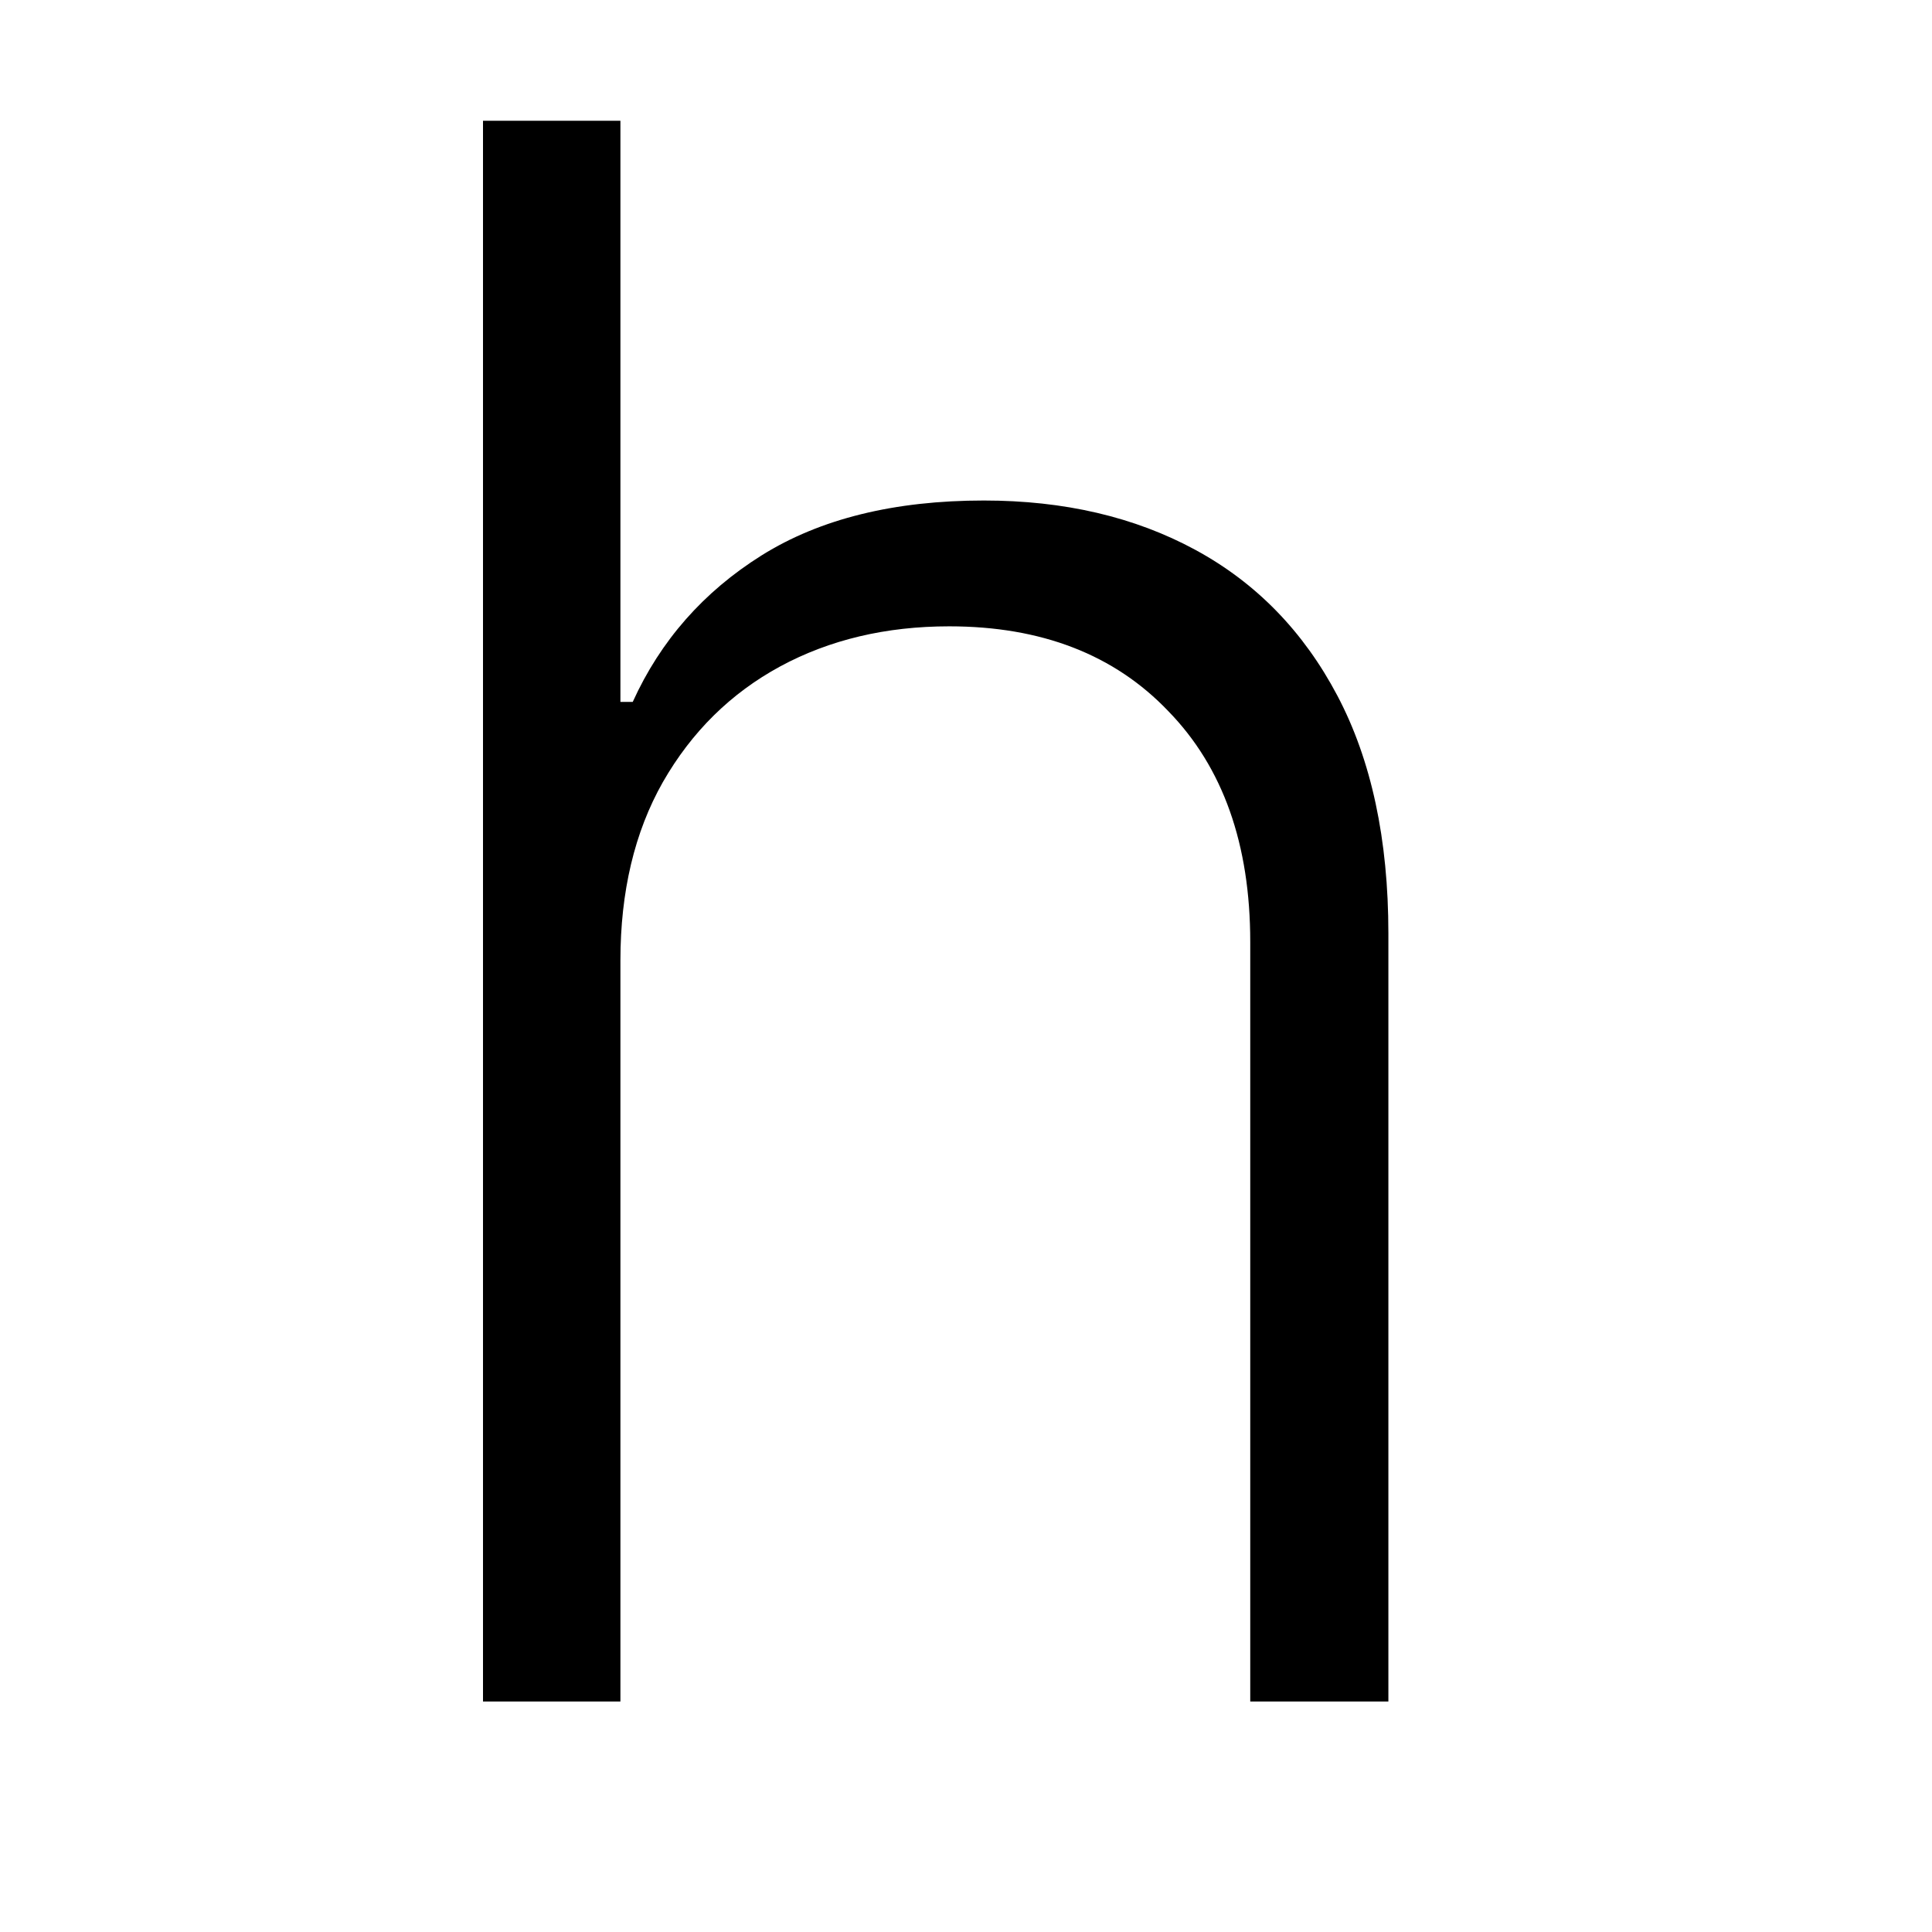 <svg width="16" height="16" viewBox="0 0 16 16" fill="none" xmlns="http://www.w3.org/2000/svg">
<path d="M5.138 7.955V14.091H4V1H5.138V5.813H5.24C5.47 5.306 5.826 4.901 6.308 4.599C6.793 4.296 7.407 4.145 8.148 4.145C8.813 4.145 9.397 4.281 9.9 4.554C10.403 4.827 10.795 5.229 11.076 5.762C11.357 6.295 11.498 6.951 11.498 7.731V14.091H10.354V7.801C10.354 6.991 10.128 6.354 9.676 5.89C9.229 5.421 8.624 5.187 7.861 5.187C7.337 5.187 6.87 5.298 6.461 5.519C6.052 5.741 5.728 6.06 5.489 6.478C5.255 6.891 5.138 7.384 5.138 7.955Z" fill="currentColor"/>
</svg>
